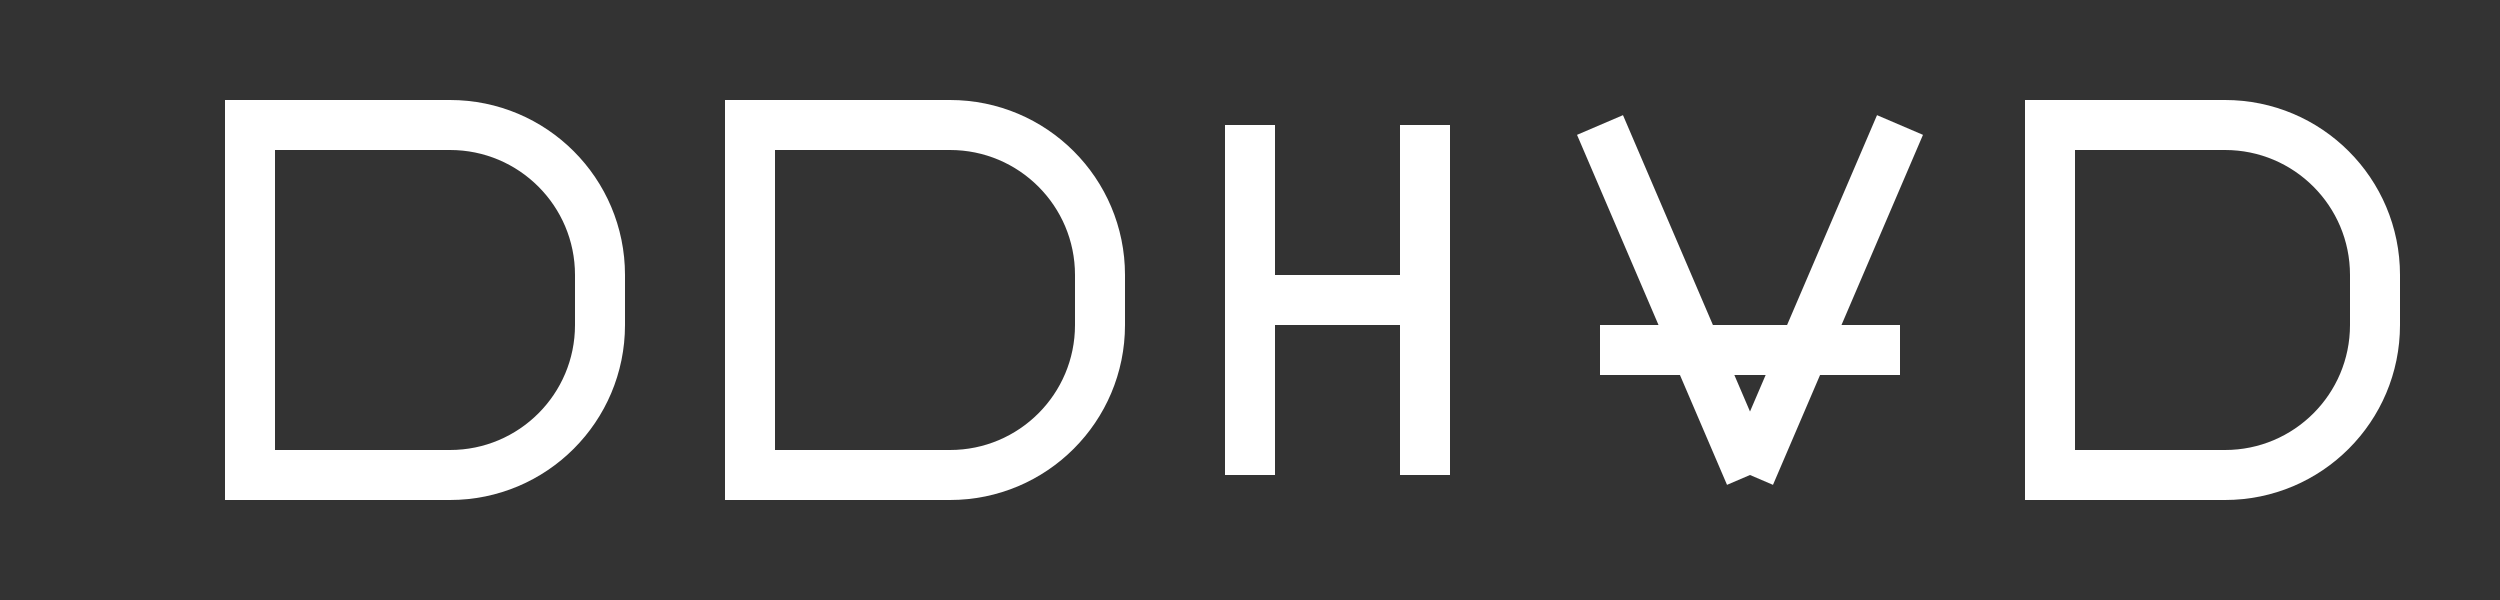 <svg width="100" height="24" viewBox="0 0 100 24" fill="none" xmlns="http://www.w3.org/2000/svg">
  <rect x="0" y="0" width="100" height="24" fill="#333333" stroke="none"/>
  <path d="M10 5H18C21.314 5 24 7.686 24 11V13C24 16.314 21.314 19 18 19H10V5Z" stroke="white" stroke-width="2"/>
  <path d="M30 5H38C41.314 5 44 7.686 44 11V13C44 16.314 41.314 19 38 19H30V5Z" stroke="white" stroke-width="2"/>
  <path d="M50 5V19M50 12H57M57 5V19" stroke="white" stroke-width="2"/>
  <path d="M64 5L70 19M76 5L70 19M64 14H76" stroke="white" stroke-width="2"/>
  <path d="M82 5V19H89C92.314 19 95 16.314 95 13V11C95 7.686 92.314 5 89 5H82Z" stroke="white" stroke-width="2"/>
</svg>
